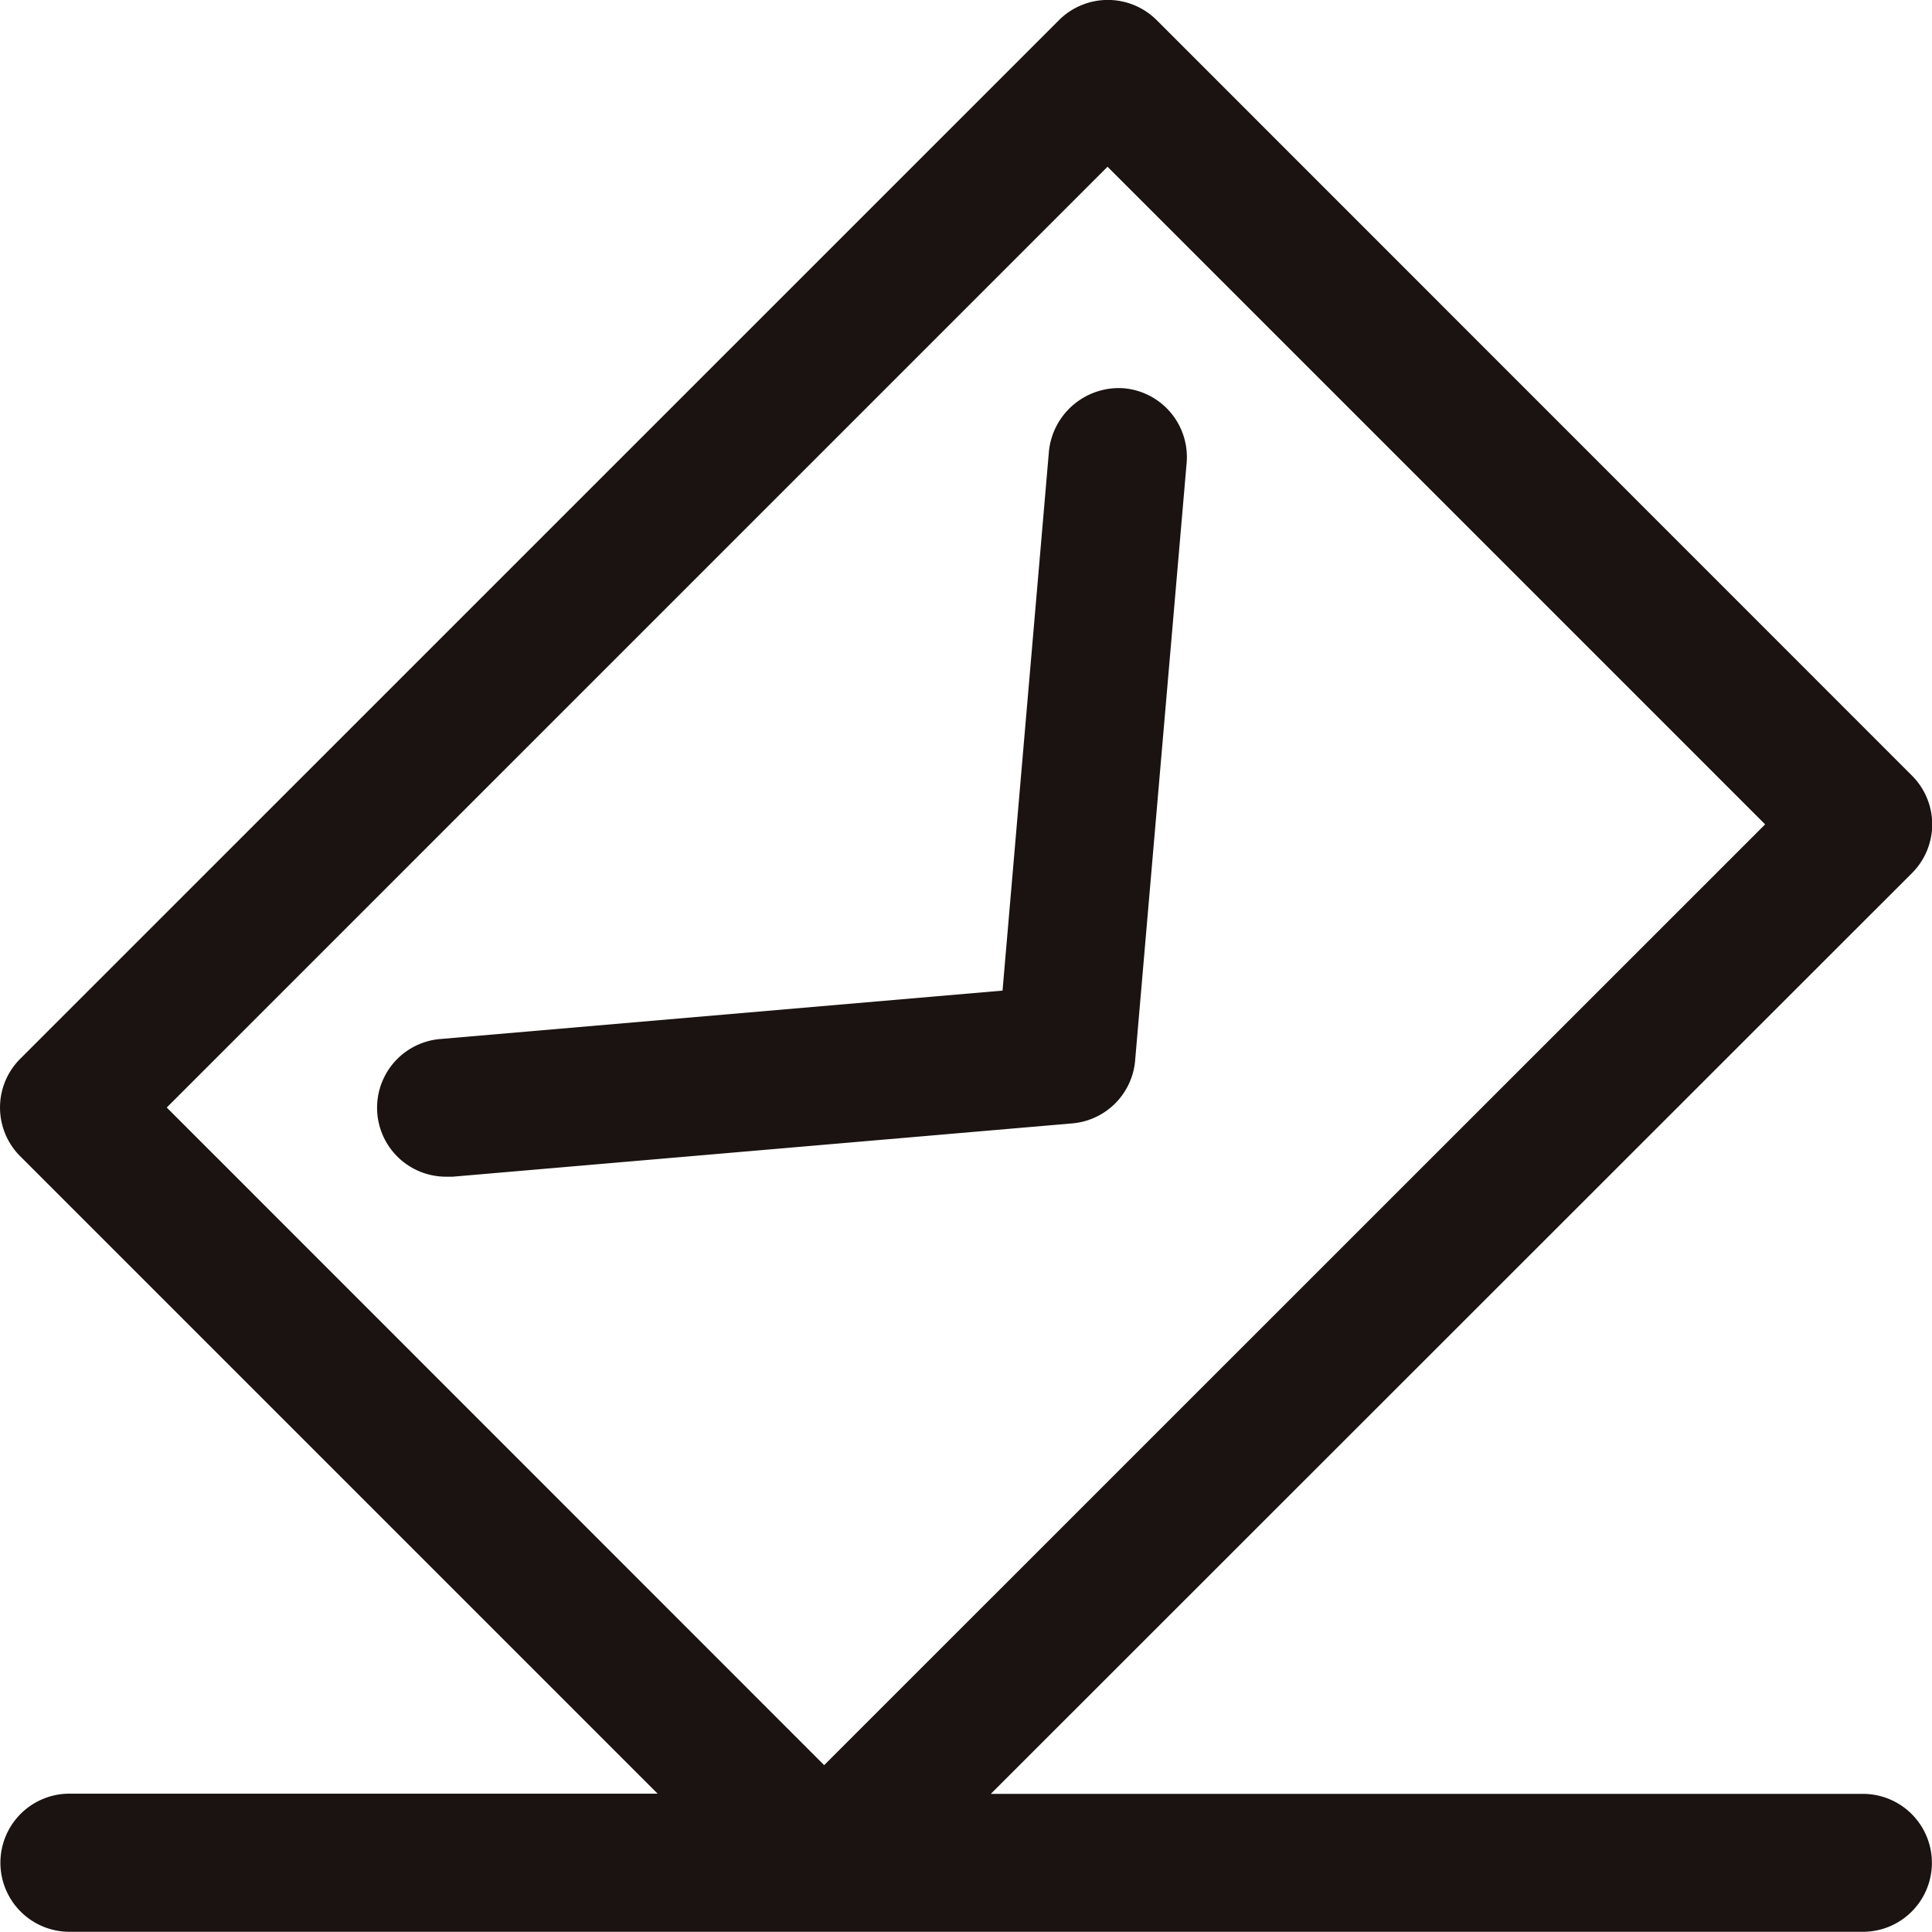 <svg xmlns="http://www.w3.org/2000/svg" width="18.77" height="18.768" viewBox="0 0 18.77 18.768">
  <g id="组_1113" data-name="组 1113" transform="translate(-64.425 -64.425)">
    <path id="路径_420" data-name="路径 420" d="M82.522,81.853H74.051L83,72.908a.669.669,0,0,0,0-.948l-7.337-7.339a.672.672,0,0,0-.95,0L64.622,74.711a.669.669,0,0,0,0,.948l6.192,6.192H65.1a.671.671,0,0,0,0,1.342H82.524a.67.67,0,1,0,0-1.34ZM66.045,75.185l9.14-9.14,6.389,6.389-9.142,9.14Z" fill="#1a1311"/>
    <path id="路径_421" data-name="路径 421" d="M246.729,244.255a.683.683,0,0,0-.726.61l-.451,5.242-5.458.47a.67.67,0,0,0,.057,1.338l.059,0,6.02-.518a.67.67,0,0,0,.61-.61l.5-5.8A.671.671,0,0,0,246.729,244.255Z" transform="translate(-171.387 -176.058)" fill="#1a1311"/>
  </g>
</svg>

